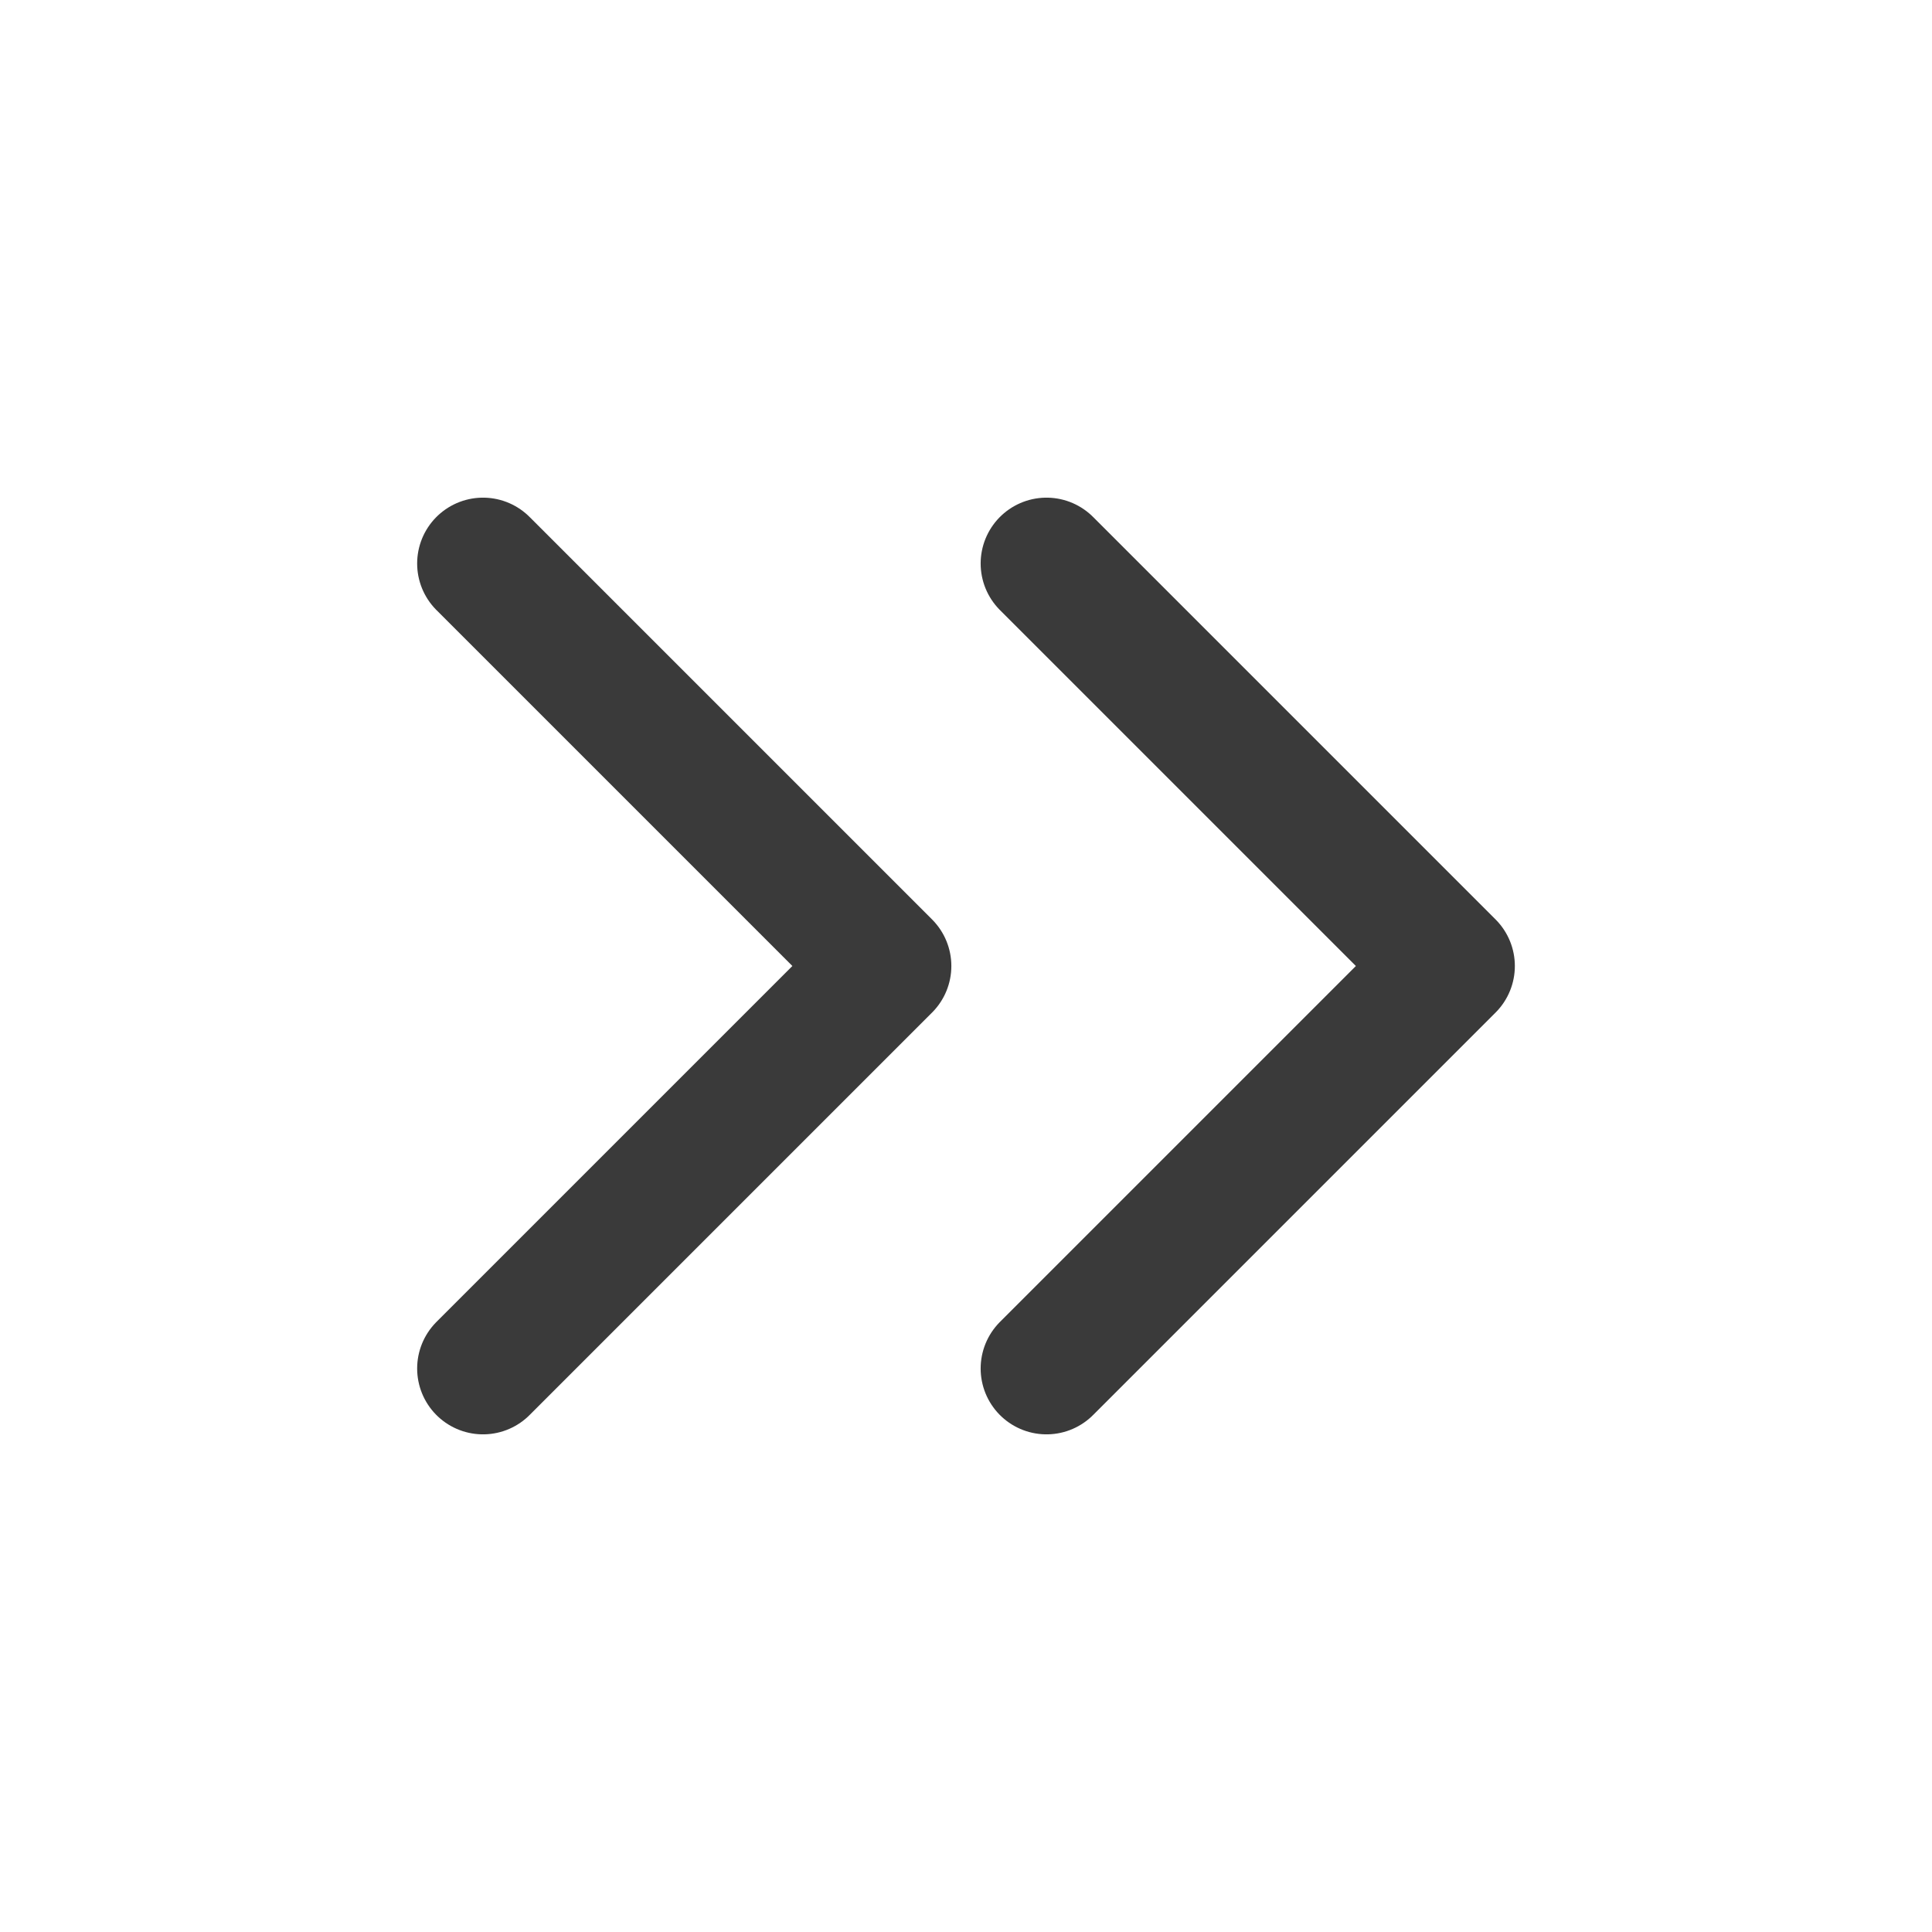 <svg width="18" height="18" viewBox="0 0 18 18" fill="none" xmlns="http://www.w3.org/2000/svg">
<path d="M9.75 12.75L13.5 9L9.75 5.25" stroke="#3A3A3A" stroke-width="1.227" stroke-linecap="round" stroke-linejoin="round"/>
<path d="M4.5 12.75L8.25 9L4.5 5.25" stroke="#3A3A3A" stroke-width="1.227" stroke-linecap="round" stroke-linejoin="round"/>
</svg>
